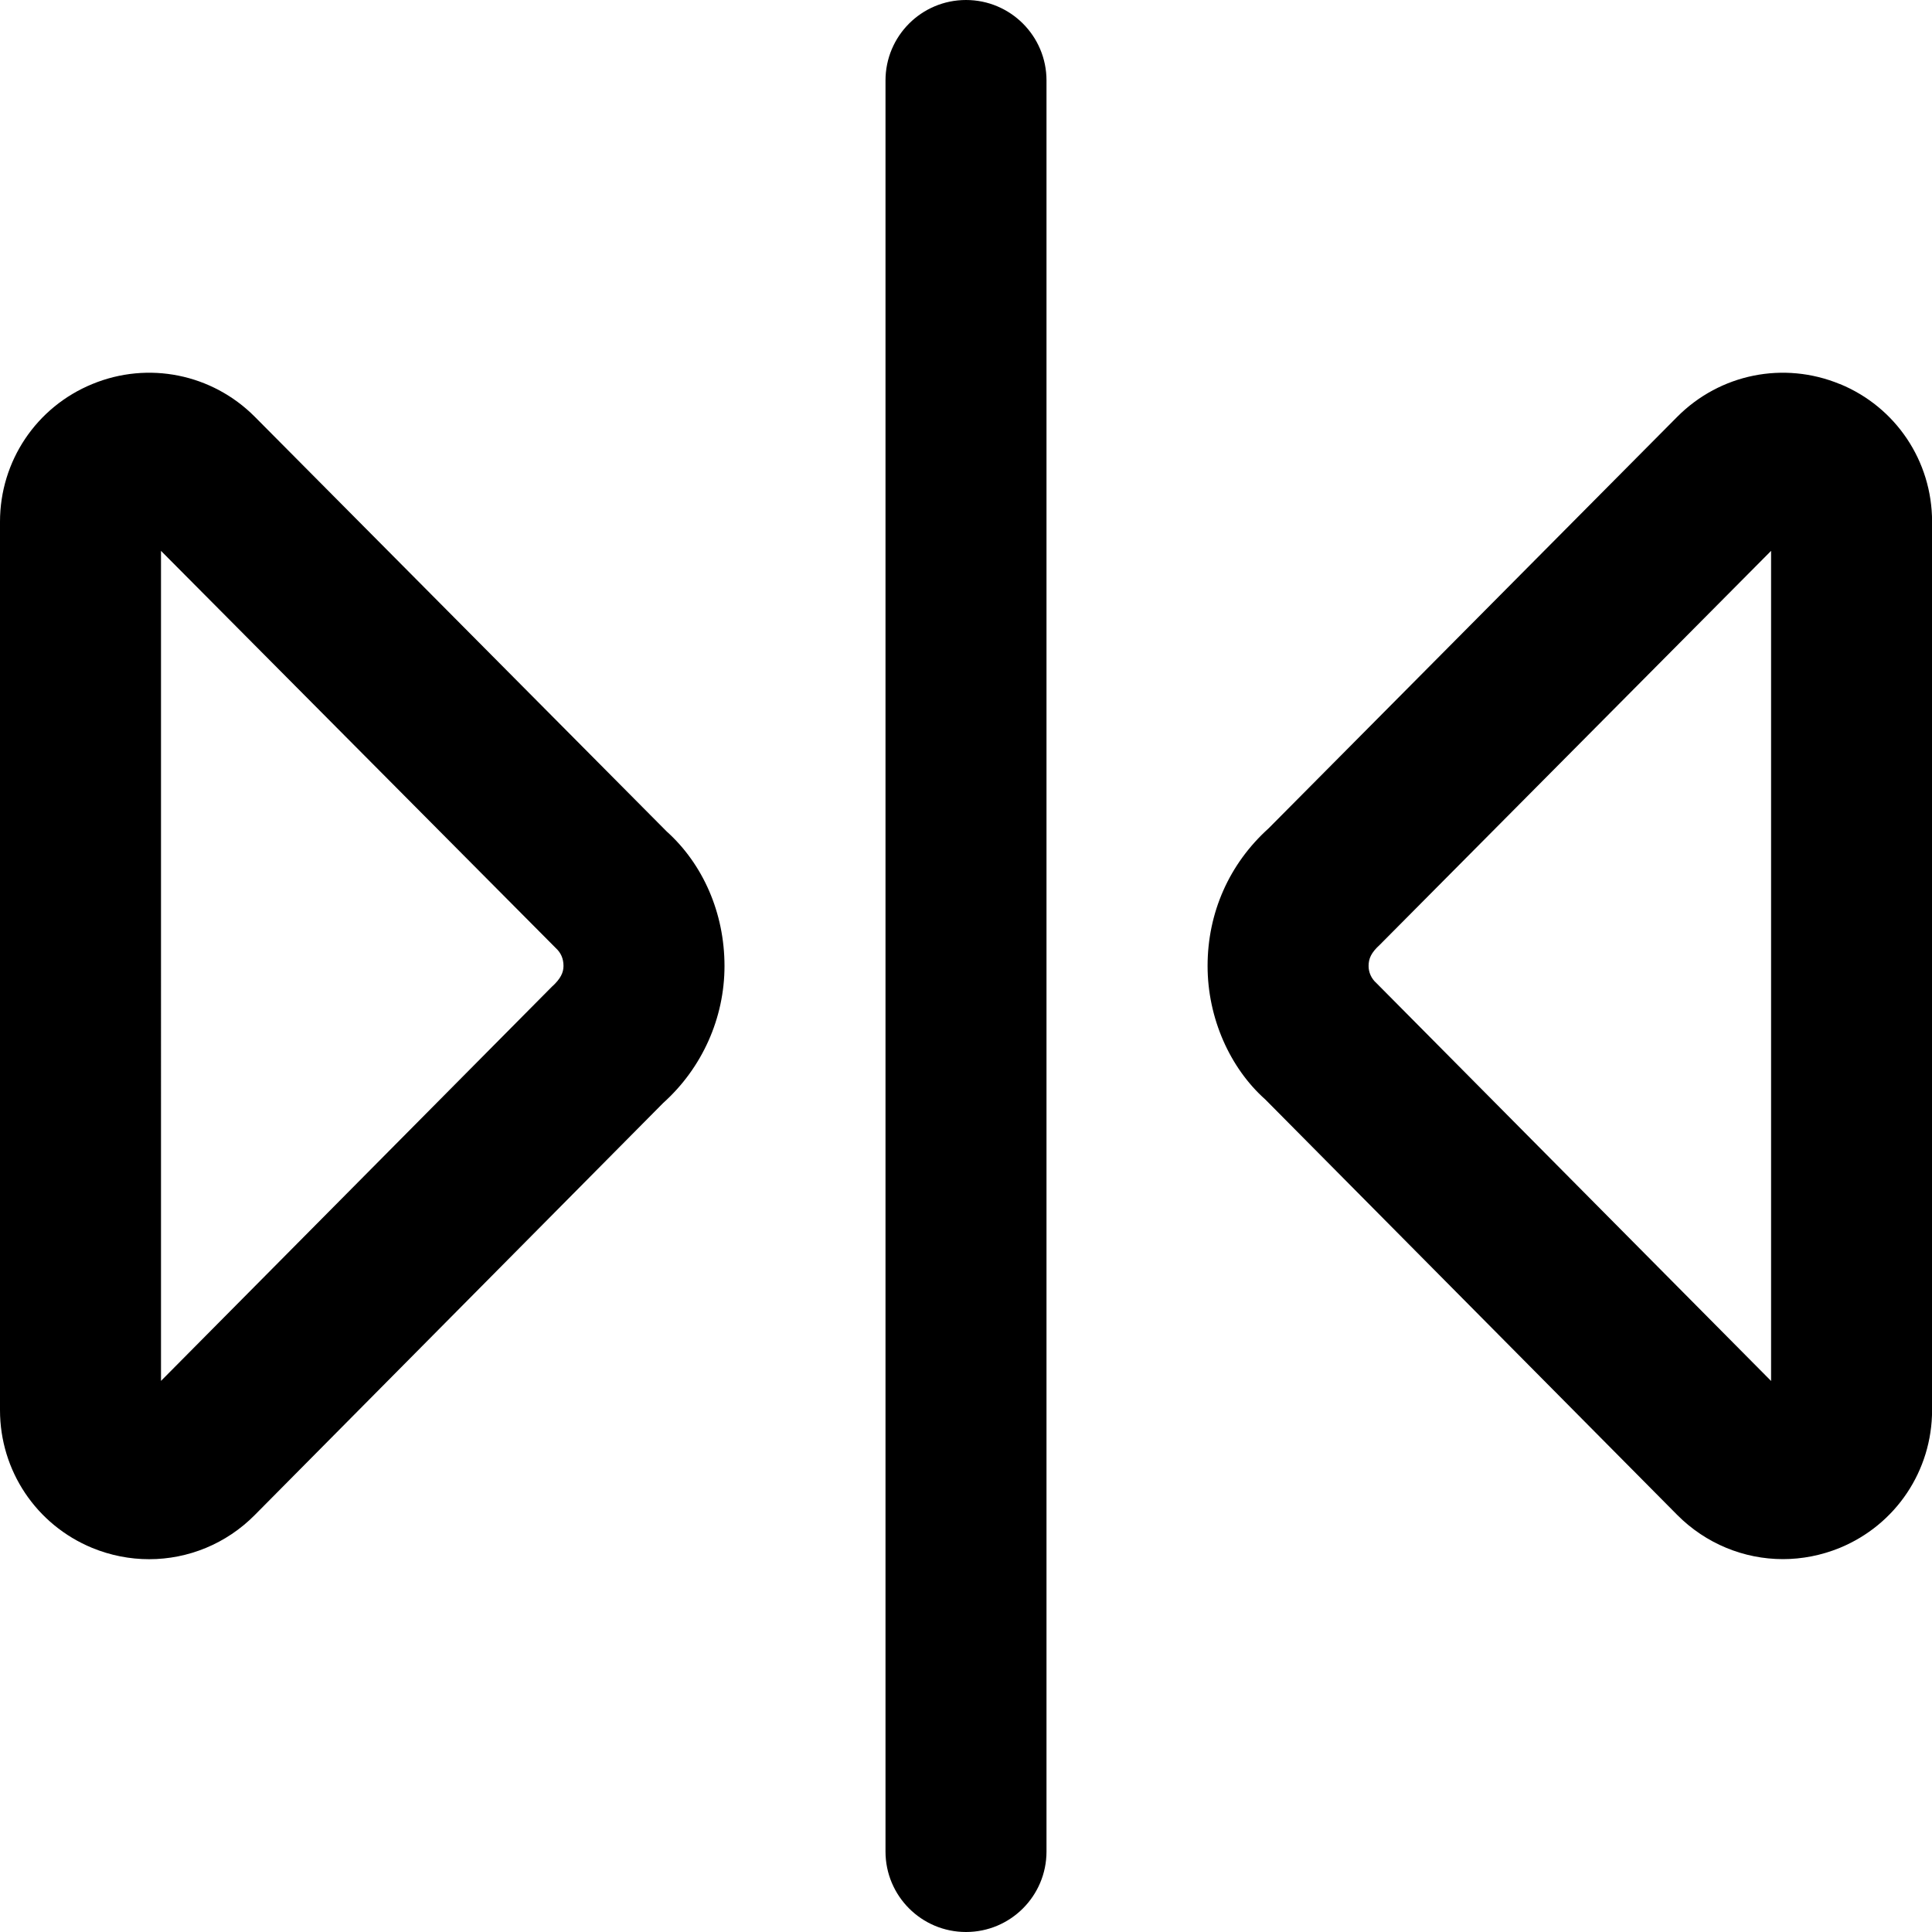 <?xml version="1.0" encoding="UTF-8"?>
<svg xmlns="http://www.w3.org/2000/svg" id="Layer_1" data-name="Layer 1" viewBox="0 0 24 24">
  <path d="M3.165,5.177c-.531-.533-1.324-.693-2.019-.406-.696,.286-1.146,.958-1.146,1.711v11.035c0,.753,.45,1.425,1.146,1.712,.229,.094,.469,.14,.707,.14,.483,0,.957-.19,1.312-.549l5.074-5.119c.483-.434,.761-1.054,.761-1.701,0-.661-.269-1.268-.719-1.672L3.165,5.177Zm3.697,7.074l-4.862,4.903V6.843l4.902,4.932c.066,.06,.098,.133,.098,.225,0,.08-.035,.157-.138,.252Zm15.993-7.48c-.696-.287-1.488-.127-2.019,.406l-5.077,5.113c-.489,.441-.758,1.048-.758,1.709,0,.647,.277,1.268,.718,1.66l5.116,5.16c.356,.358,.83,.549,1.313,.549,.237,0,.477-.046,.707-.14,.696-.287,1.146-.959,1.146-1.712V6.481c0-.753-.45-1.425-1.146-1.711Zm-.854,12.384l-4.904-4.944c-.061-.054-.096-.131-.096-.211,0-.092,.032-.165,.138-.262l4.862-4.895v10.312ZM13,1V23c0,.553-.448,1-1,1s-1-.447-1-1V1c0-.553,.448-1,1-1s1,.447,1,1Z"/>
</svg>
